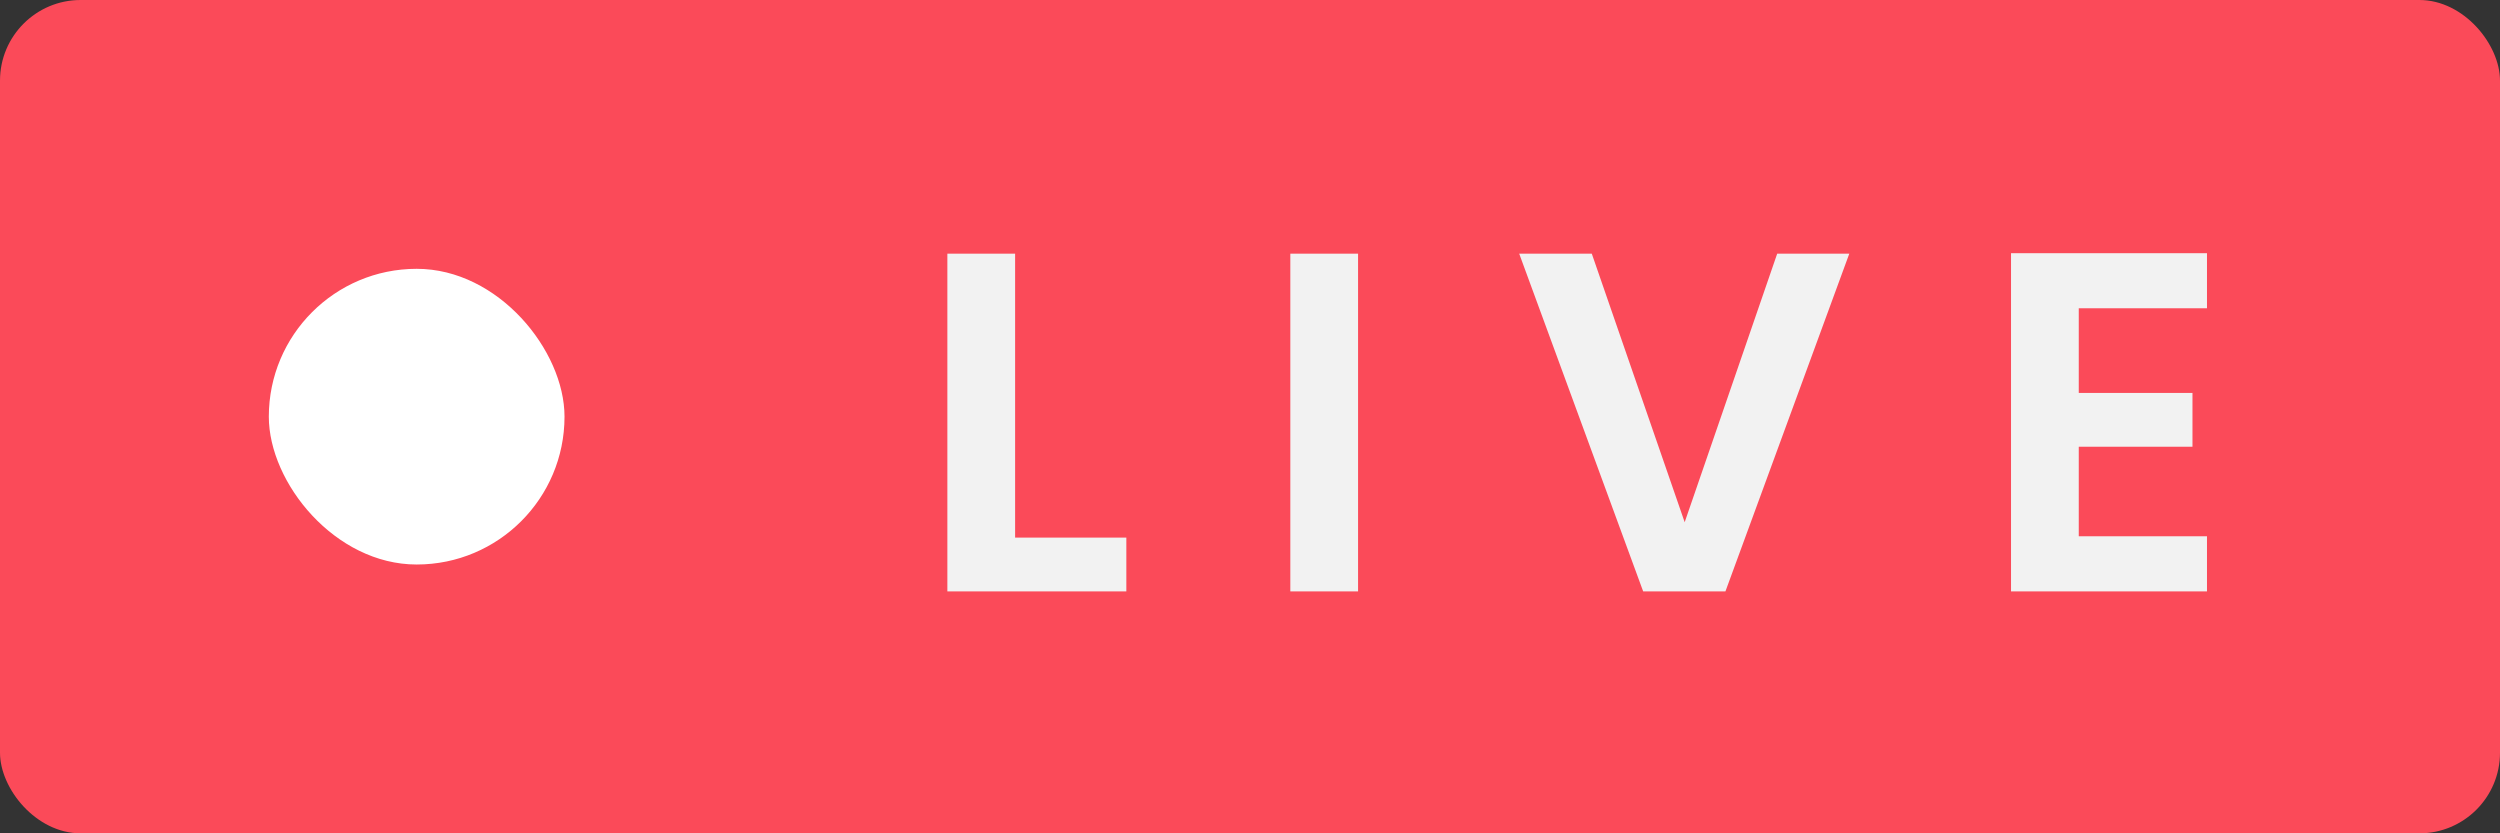<svg xmlns="http://www.w3.org/2000/svg" xmlns:xlink="http://www.w3.org/1999/xlink" width="93" height="31" viewBox="0 0 93 31">
  <rect x="0" y="0" width="93" height="31" fill="#333333" stroke="none"/>
  <defs>
    <clipPath id="clip-Lives_Icon">
      <rect width="93" height="31"/>
    </clipPath>
  </defs>
  <g id="Lives_Icon" data-name="Lives Icon" clip-path="url(#clip-Lives_Icon)">
    <rect id="Rectangle_1" data-name="Rectangle 1" width="93" height="31" rx="3" fill="#fb4a59"/>
    <rect id="Rectangle_2" data-name="Rectangle 2" width="11" height="11" rx="5.5" transform="translate(10 10)" fill="#fff"/>
    <path id="Path_1" data-name="Path 1" d="M1.242-12.564V0H7.9V-2H3.762V-12.564ZM14,0h2.52V-12.564H14Zm14.67-2.574-3.456-9.99h-2.7L27.126,0h3.06l4.608-12.564H32.112ZM48.1-12.582h-7.29V0H48.1V-2.052h-4.77v-3.33h4.23v-2h-4.23v-3.15H48.1Z" transform="translate(34 22)" fill="#f2f2f2"/>
  </g>
</svg>

